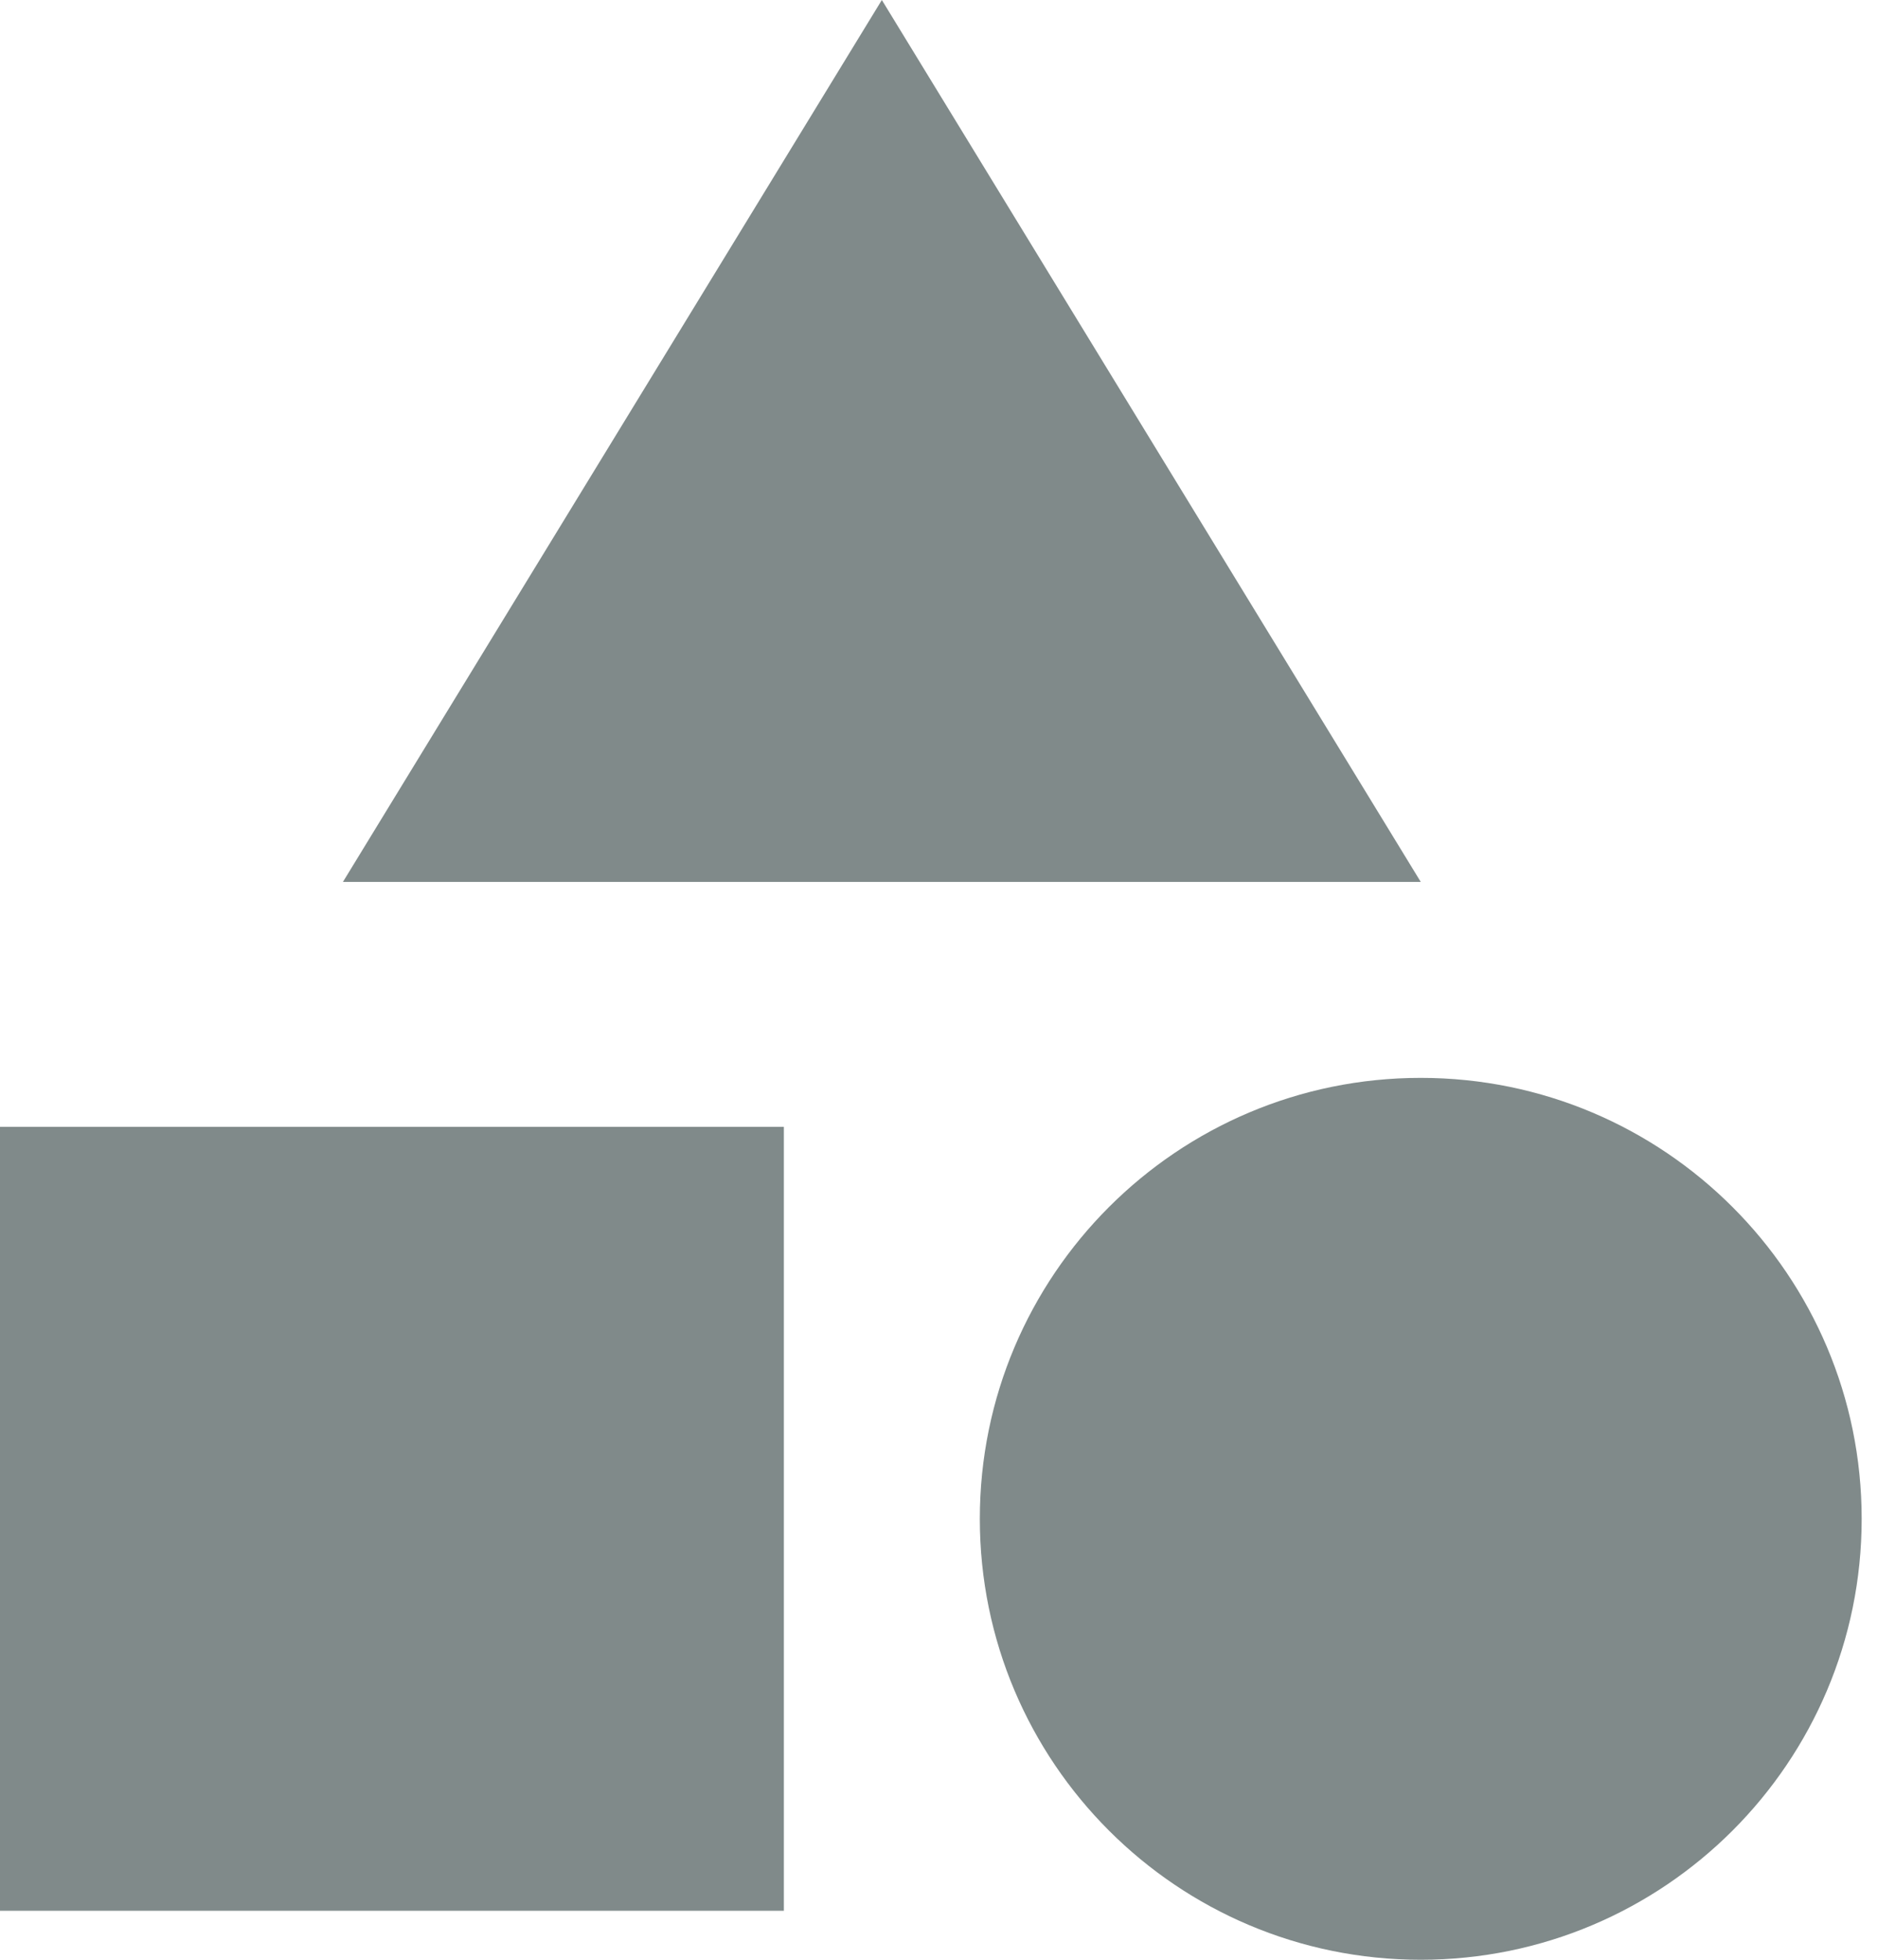 <svg width="23" height="24" viewBox="0 0 23 24" fill="none" xmlns="http://www.w3.org/2000/svg">
<path d="M10.8 0L4.2 10.8H17.4L10.8 0Z" fill="#808A8A"/>
<path d="M17.4 24C20.382 24 22.8 21.582 22.8 18.6C22.8 15.618 20.382 13.2 17.4 13.2C14.418 13.2 12 15.618 12 18.6C12 21.582 14.418 24 17.4 24Z" fill="#808A8A"/>
<path d="M0 13.8H9.6V23.4H0V13.8Z" fill="#808A8A"/>
</svg>
